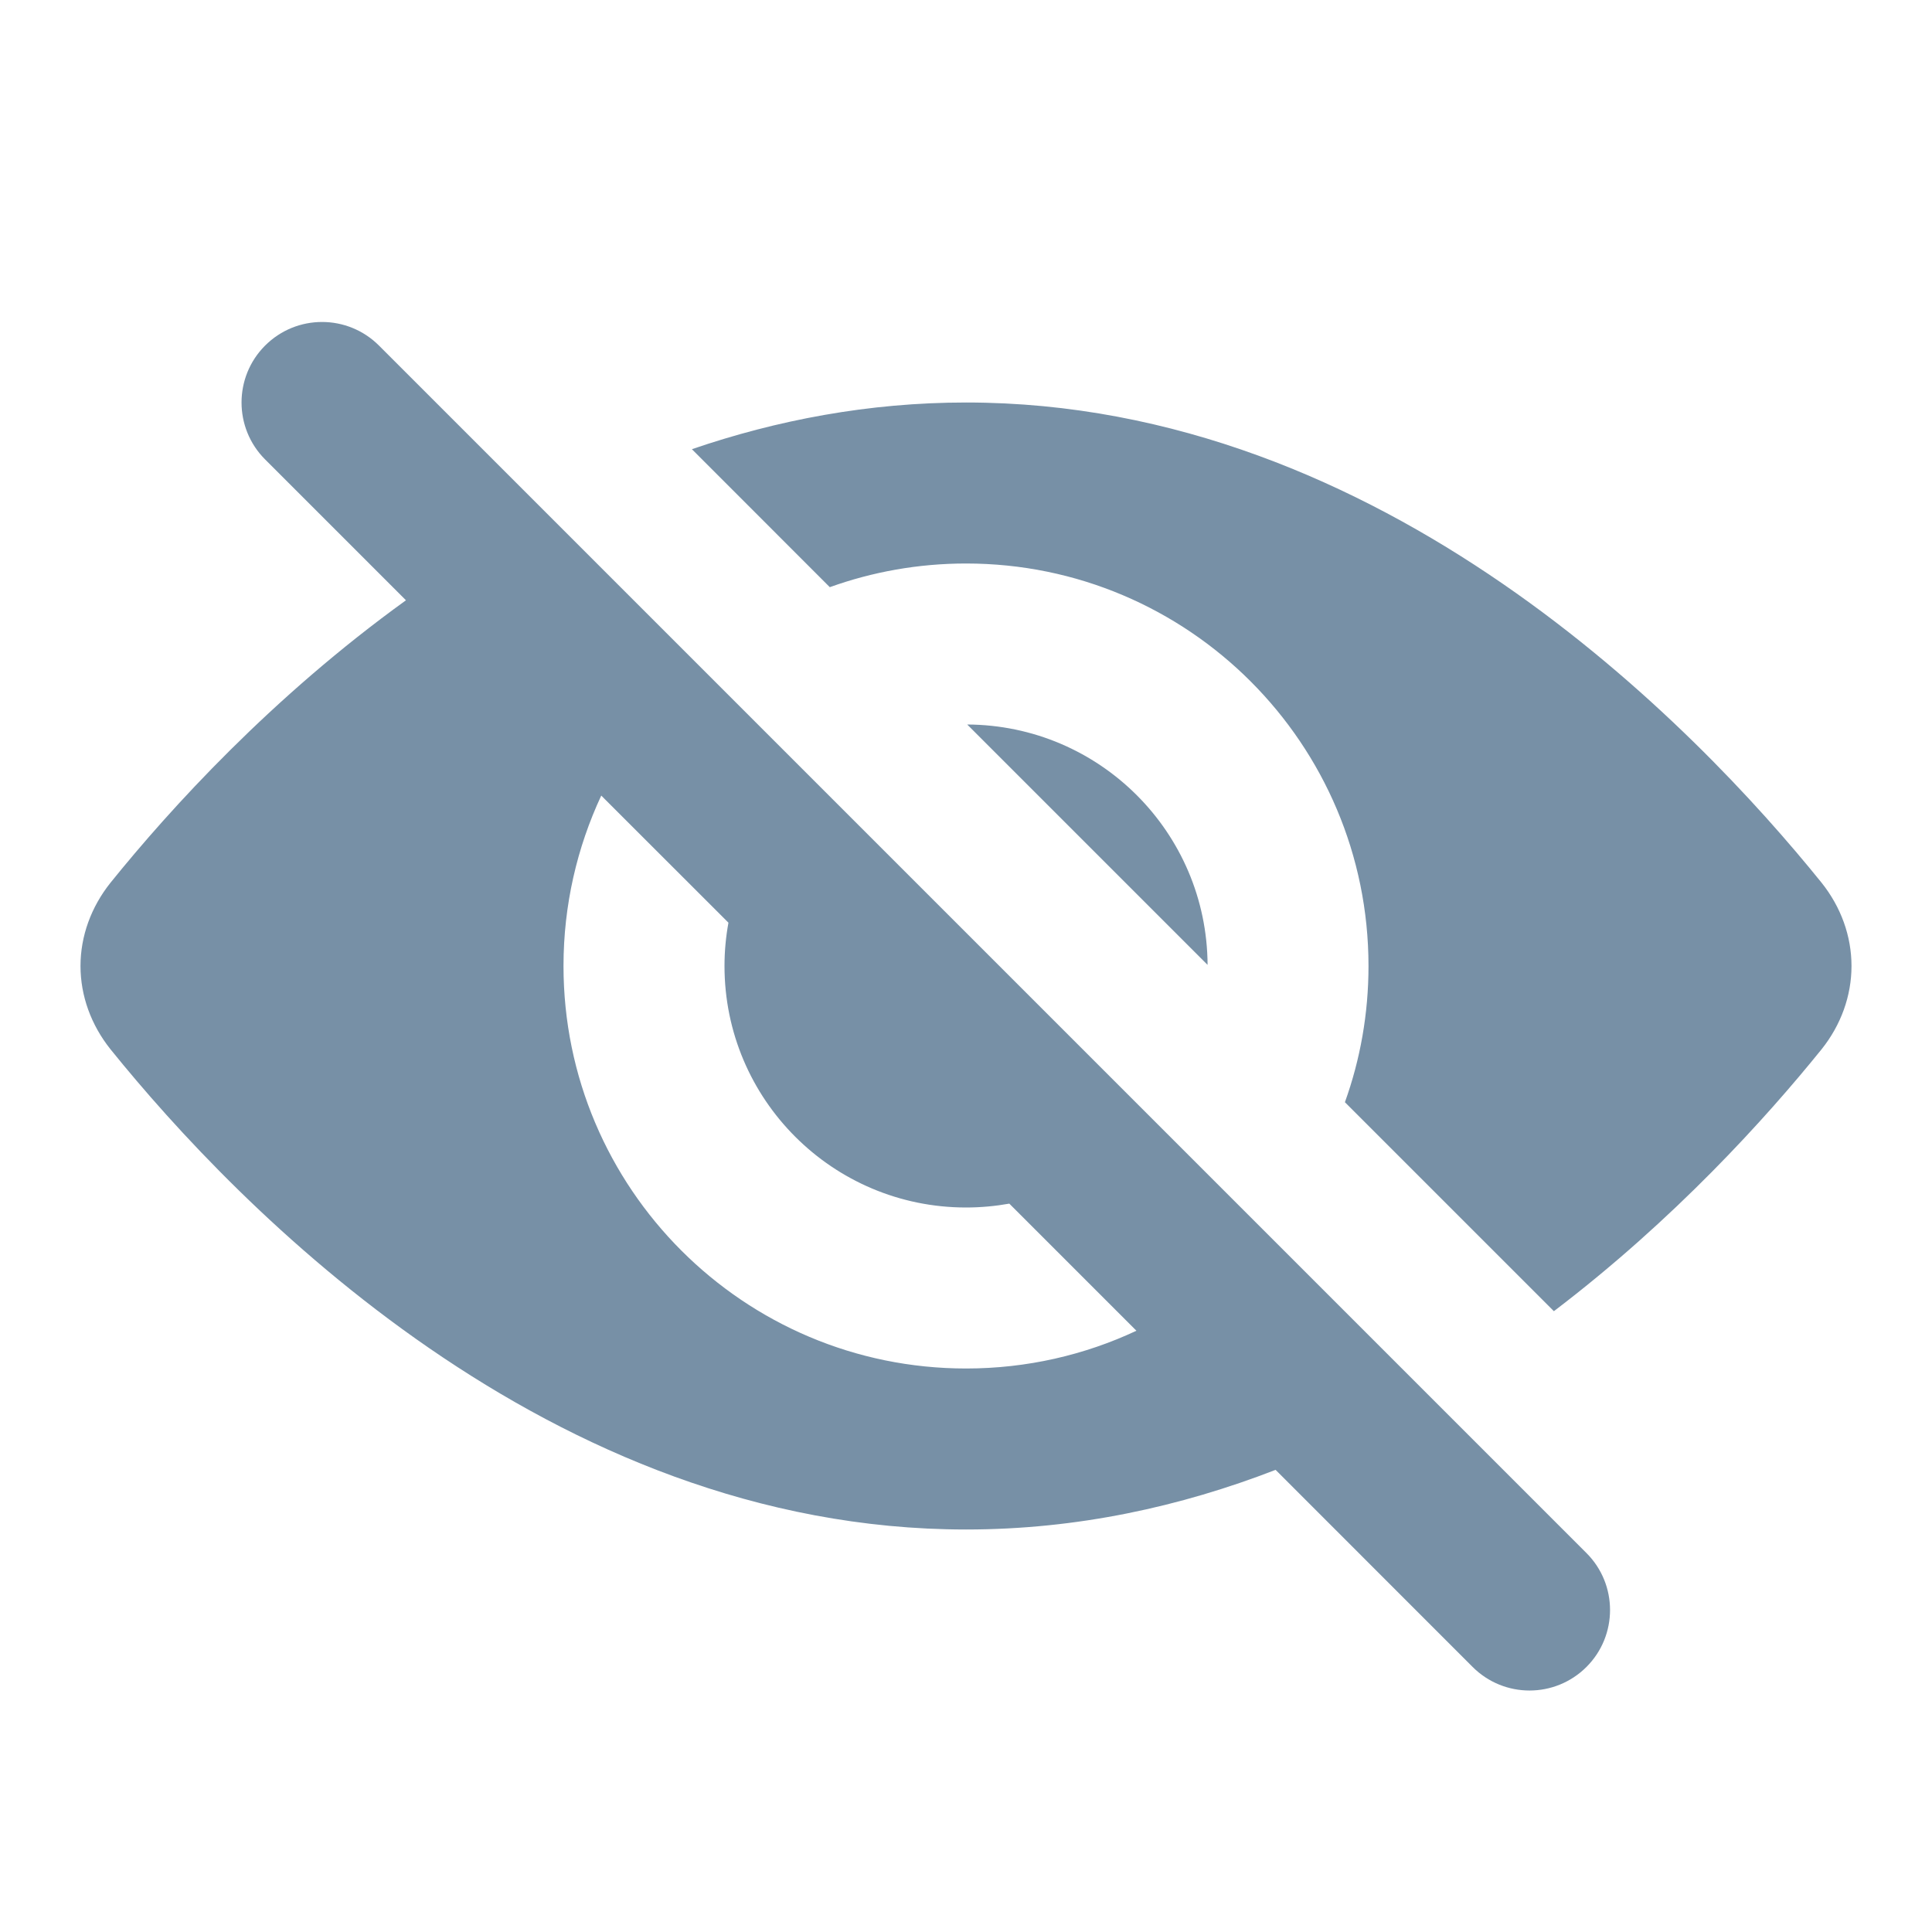 <svg width="24" height="24" viewBox="0 0 24 24" fill="#7790A6" xmlns="http://www.w3.org/2000/svg">
    <path fill-rule="evenodd" clip-rule="evenodd" d="M3.293 5.707C2.903 5.317 2.903 4.683 3.293 4.293C3.684 3.902 4.317 3.902 4.708 4.293L19.708 19.293C20.098 19.683 20.098 20.317 19.708 20.707C19.317 21.098 18.684 21.098 18.293 20.707L15.846 18.259C14.669 18.715 13.381 19 12.001 19C6.819 19 2.946 14.984 1.373 13.035C1.131 12.732 1 12.37 1 12C1 11.63 1.131 11.268 1.373 10.965C2.117 10.043 3.375 8.66 5.043 7.457L3.293 5.707ZM7.469 9.883C7.169 10.526 7 11.243 7 12C7 14.761 9.239 17 12.001 17C12.757 17 13.475 16.832 14.117 16.531L12.538 14.952C12.364 14.983 12.184 15 12.001 15C10.344 15 9 13.657 9 12C9 11.816 9.017 11.637 9.049 11.462L7.469 9.883ZM8.595 5.58L10.308 7.294C10.837 7.104 11.407 7 12.001 7C14.762 7 17 9.239 17 12C17 12.594 16.897 13.164 16.707 13.692L19.303 16.288C20.8 15.149 21.936 13.892 22.628 13.035C22.87 12.732 23 12.37 23 12C23 11.63 22.87 11.268 22.628 10.965C21.055 9.016 17.182 5 12.001 5C10.79 5 9.65 5.219 8.595 5.58ZM15.001 11.986L12.015 9C13.66 9.008 14.993 10.34 15.001 11.986Z" />
</svg>
